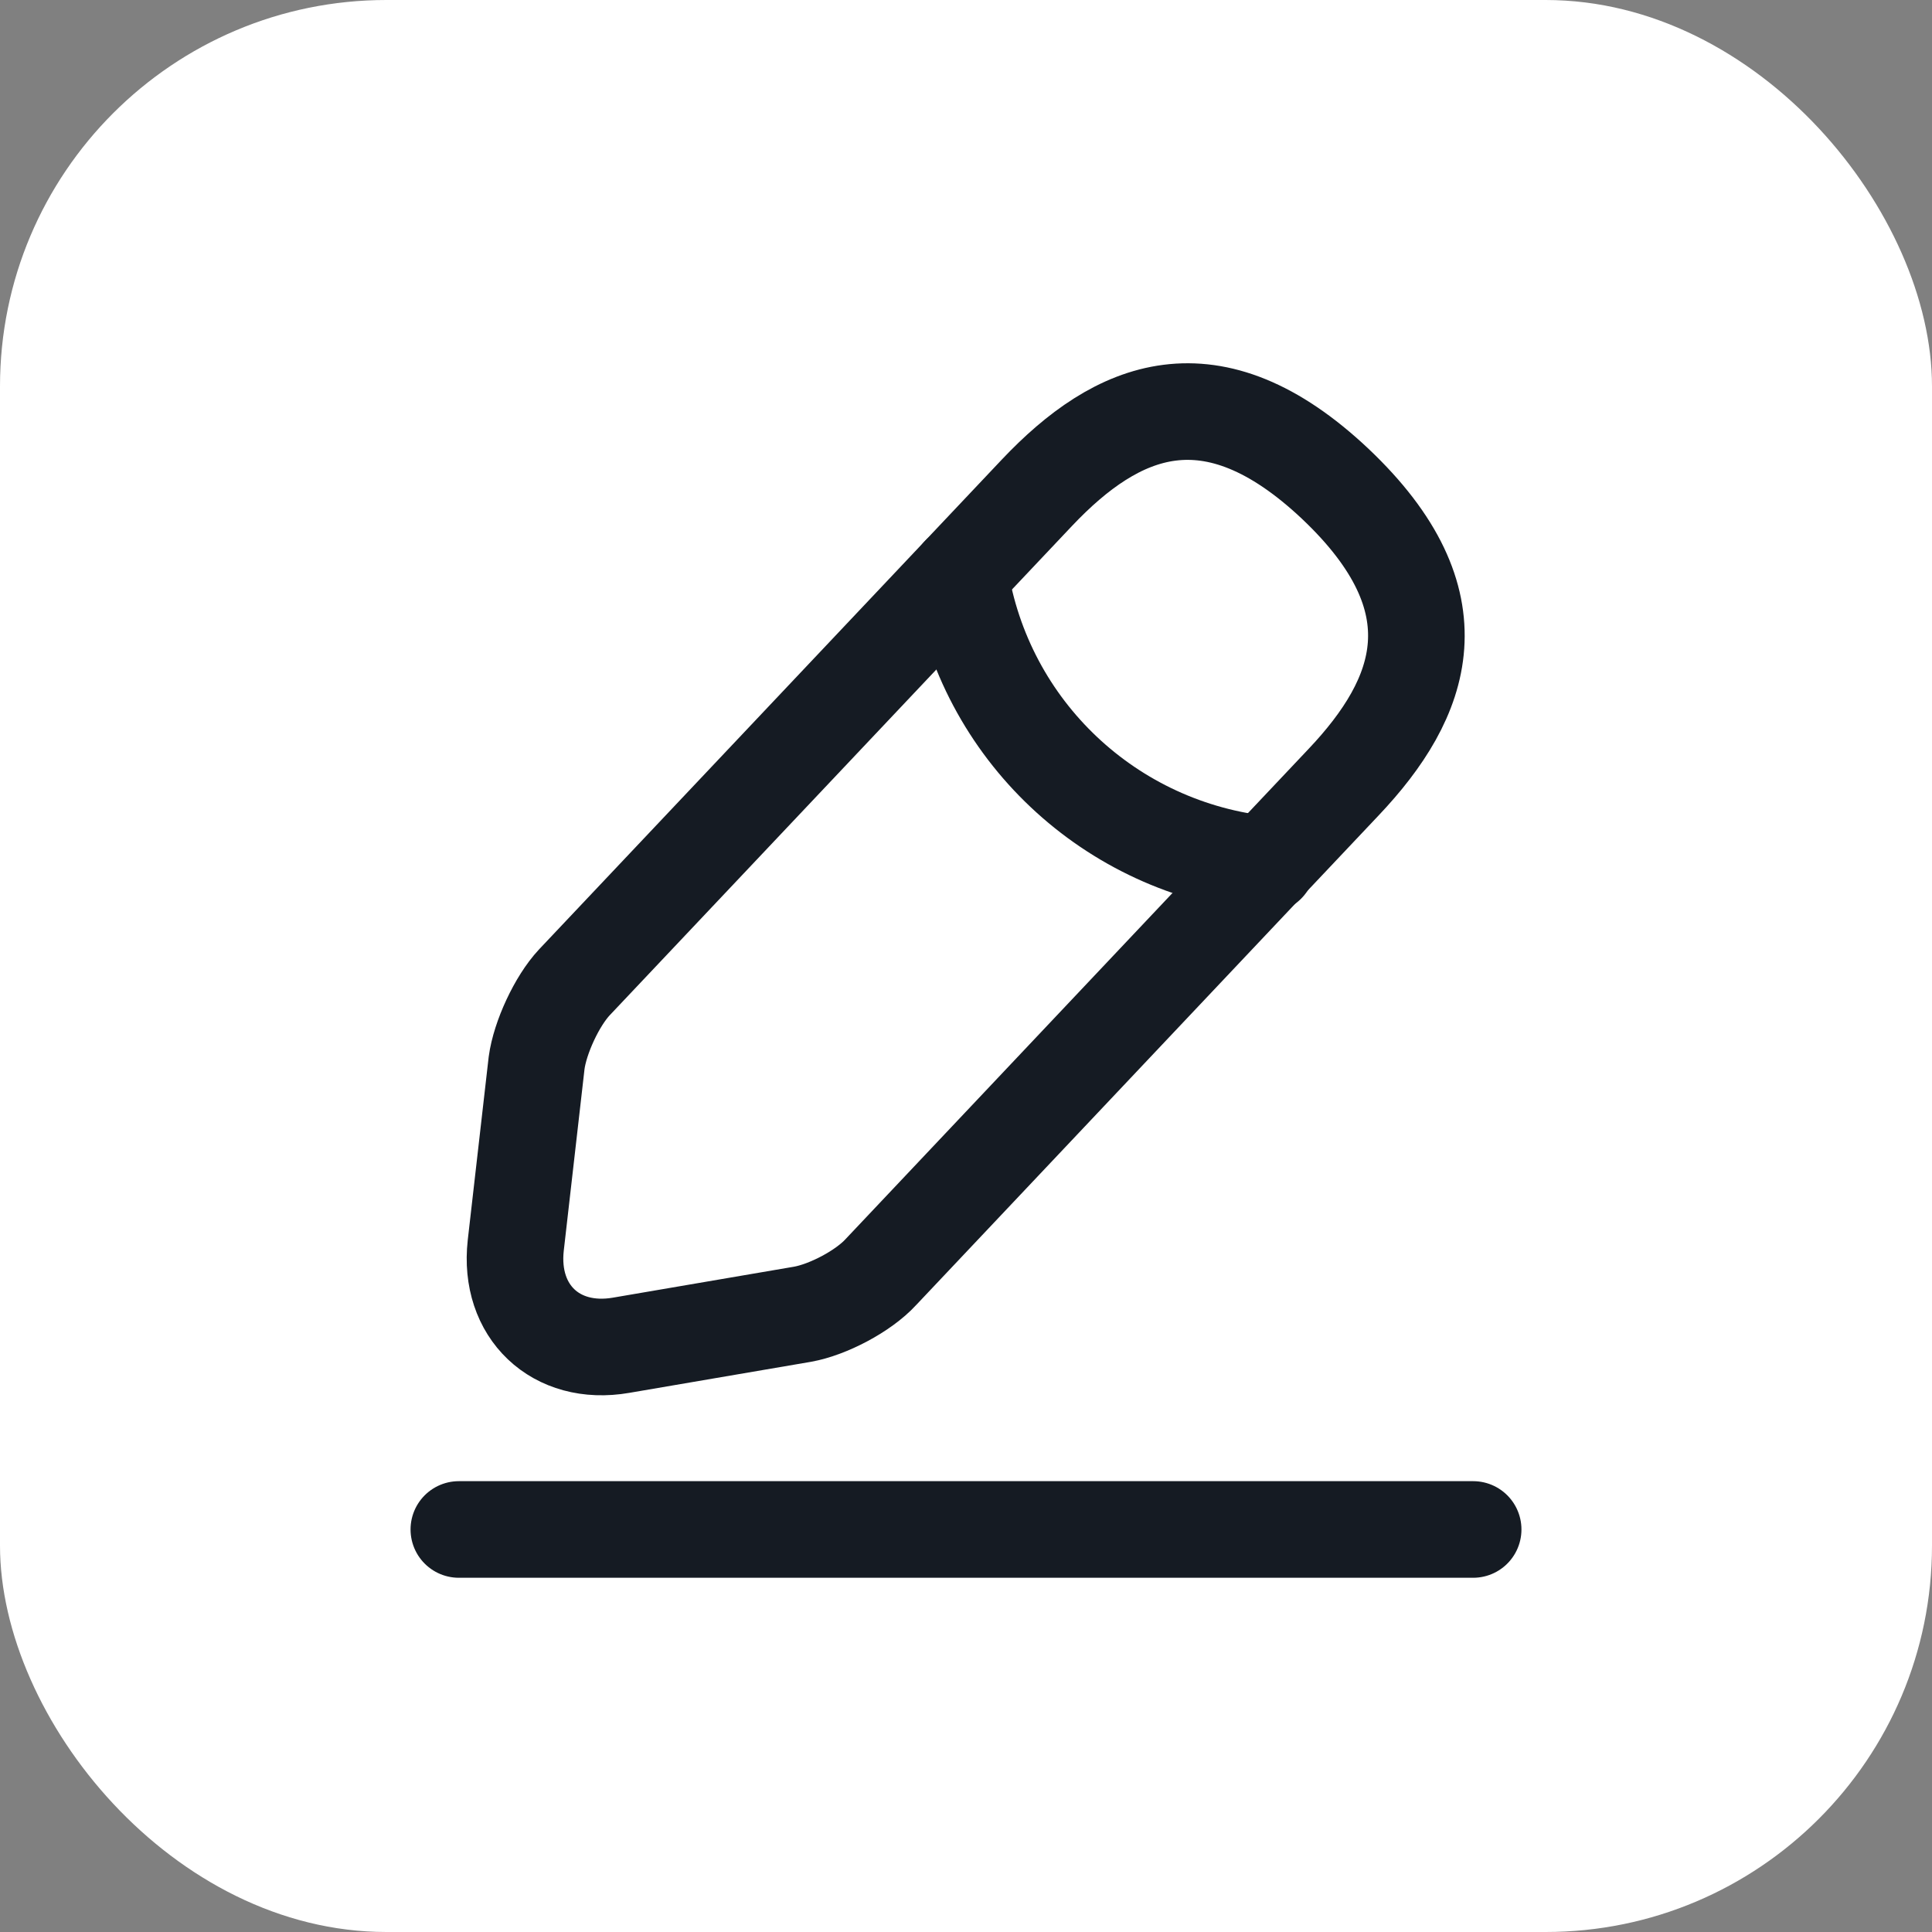 <svg width="20" height="20" viewBox="0 0 20 20" fill="none" xmlns="http://www.w3.org/2000/svg">
<rect x="0" y="0" width="20" height="20" fill="#808080" stroke="none"/>
<rect width="20" height="20" rx="4" fill="white"/>
<path d="M10.735 5.1L5.946 10.169C5.765 10.362 5.59 10.741 5.555 11.003L5.339 12.893C5.263 13.576 5.753 14.043 6.43 13.926L8.308 13.605C8.571 13.558 8.938 13.366 9.119 13.168L13.908 8.098C14.737 7.223 15.11 6.226 13.821 5.007C12.538 3.799 11.563 4.225 10.735 5.1Z" stroke="#151B23" stroke-miterlimit="10" stroke-linecap="round" stroke-linejoin="round"/>
<path d="M9.936 5.946C10.187 7.556 11.493 8.787 13.115 8.95" stroke="#151B23" stroke-miterlimit="10" stroke-linecap="round" stroke-linejoin="round"/>
<path d="M4.75 15.833H15.25" stroke="#151B23" stroke-miterlimit="10" stroke-linecap="round" stroke-linejoin="round"/>
</svg>
